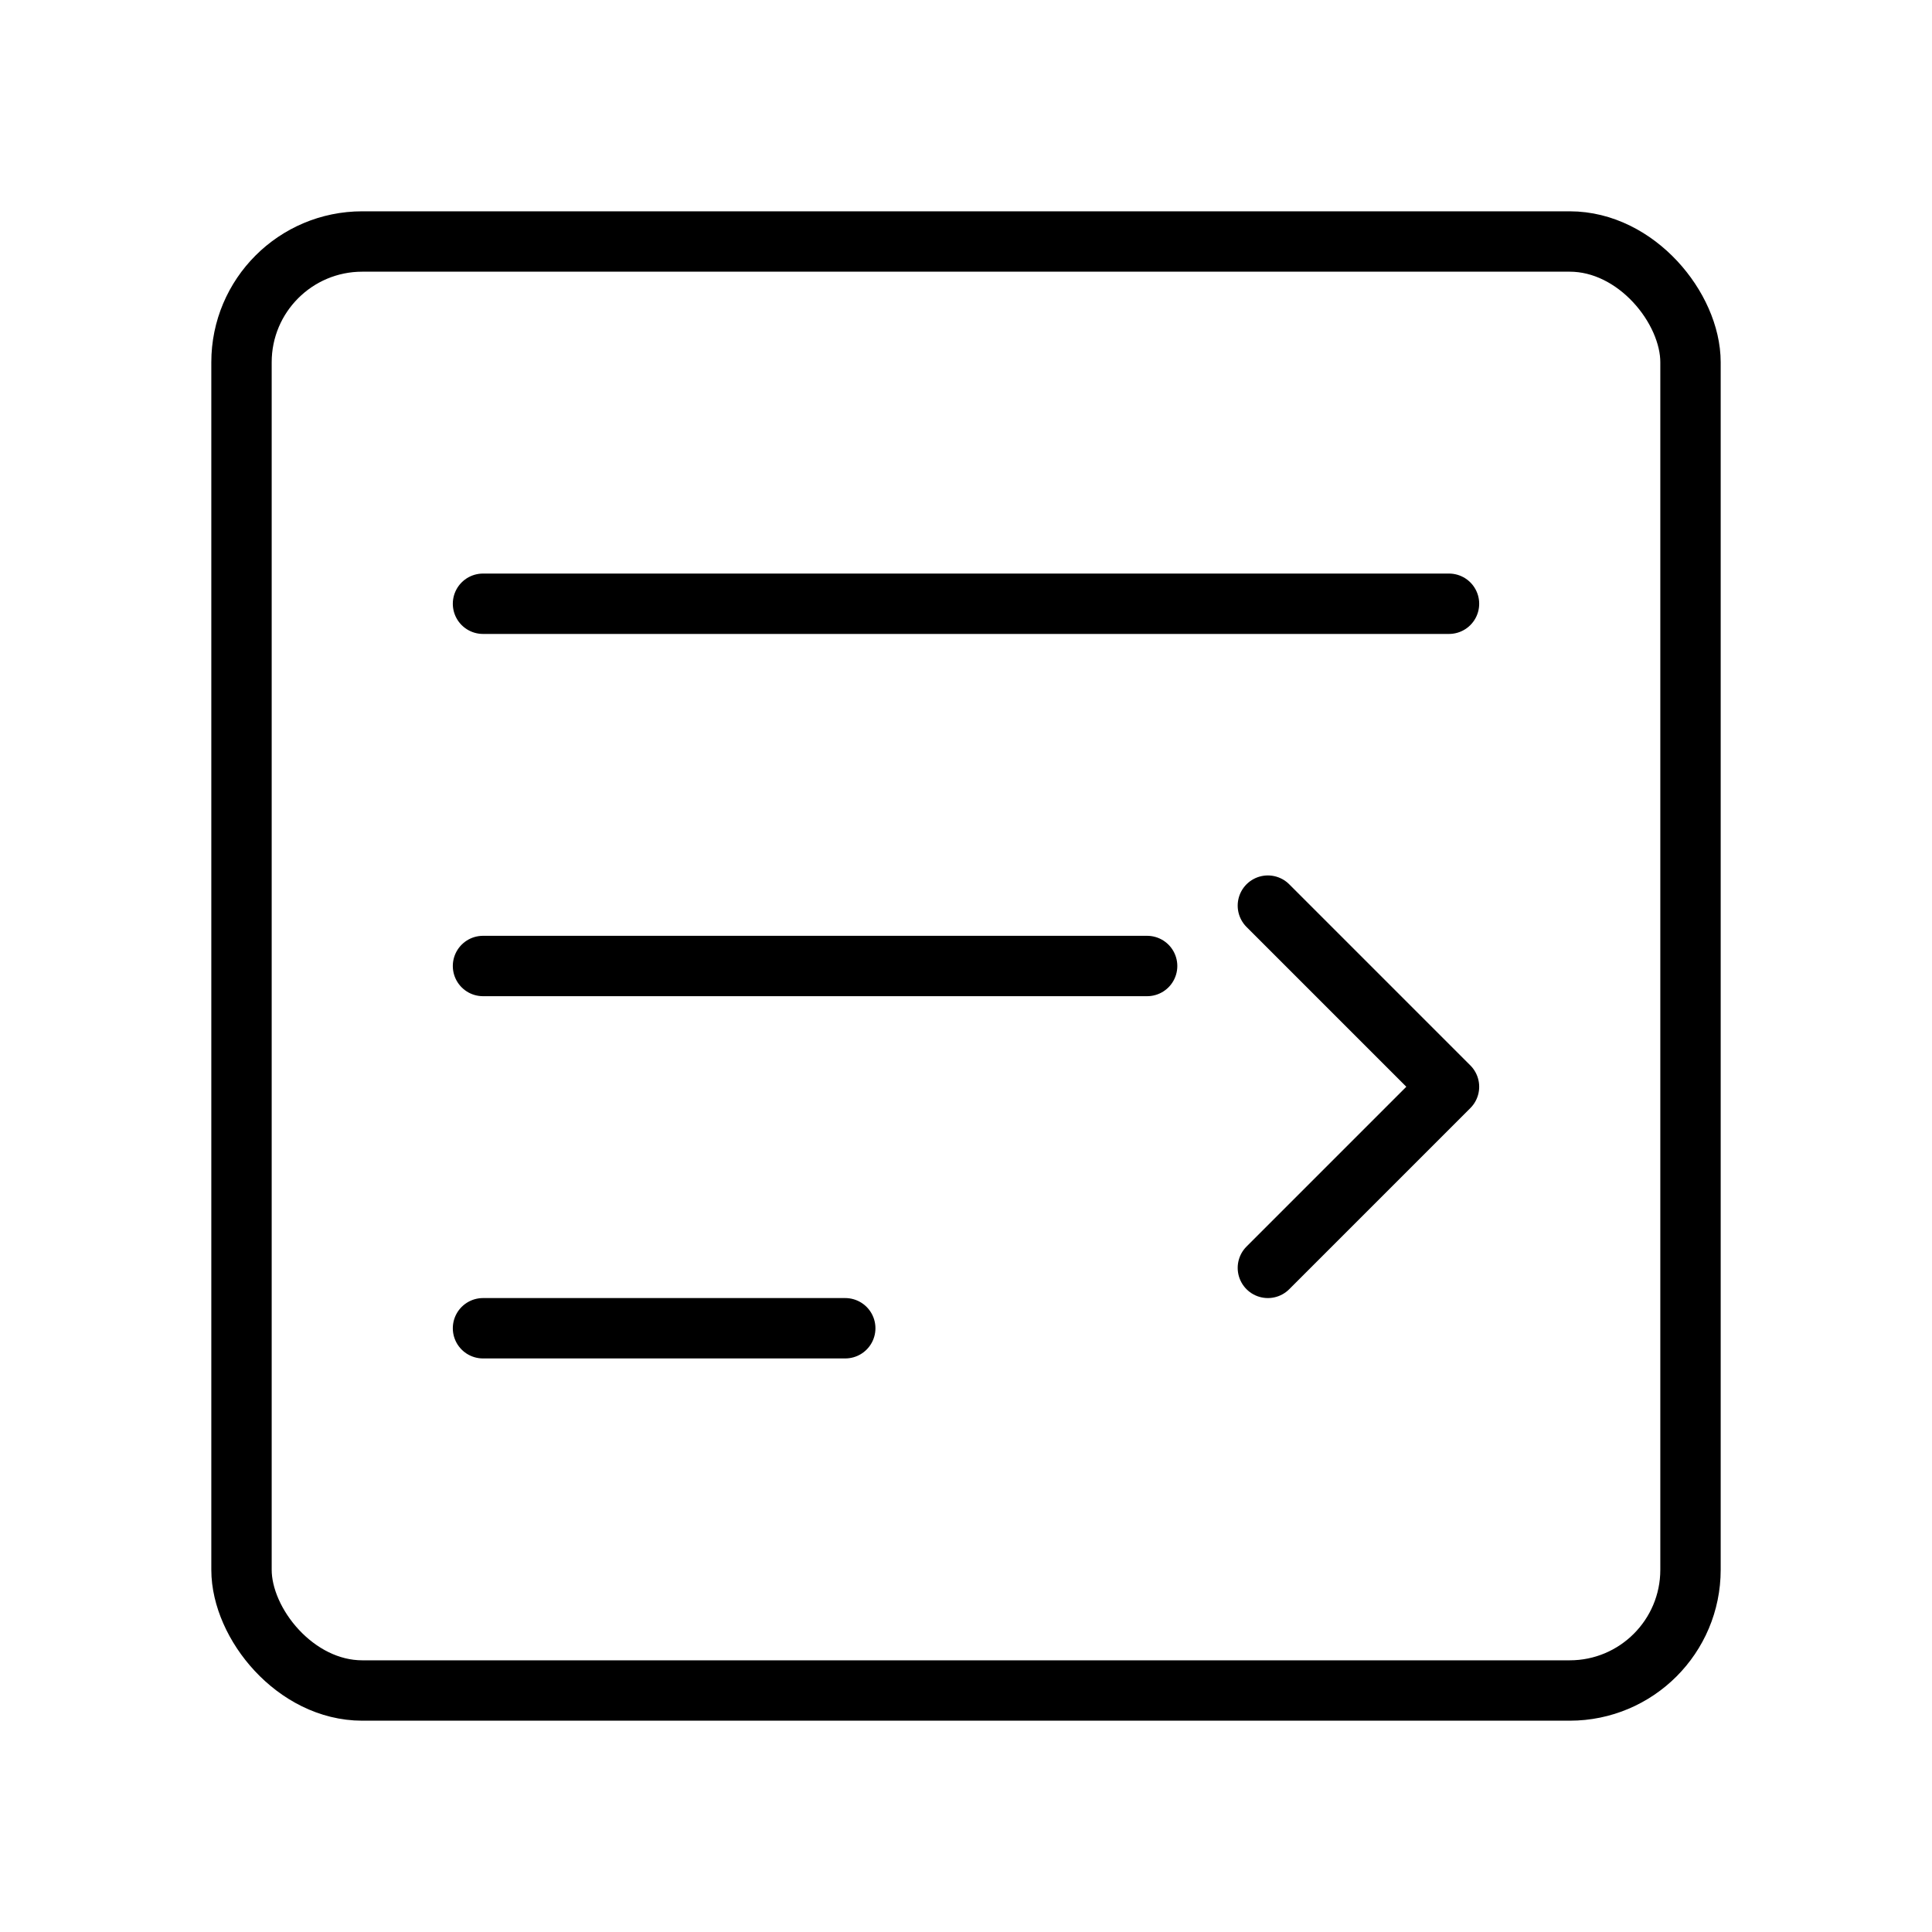 <svg xmlns="http://www.w3.org/2000/svg" viewBox="0 0 64 64">
  <rect x="8" y="8" width="48" height="48" rx="4" fill="none" stroke="currentColor" stroke-width="2"/>
  <path d="M16 20 L48 20 M16 32 L38 32 M16 44 L28 44" stroke="currentColor" stroke-width="2" stroke-linecap="round"/>
  <path d="M42 30 L48 36 L42 42" fill="none" stroke="currentColor" stroke-width="2" stroke-linecap="round" stroke-linejoin="round"/>
</svg>